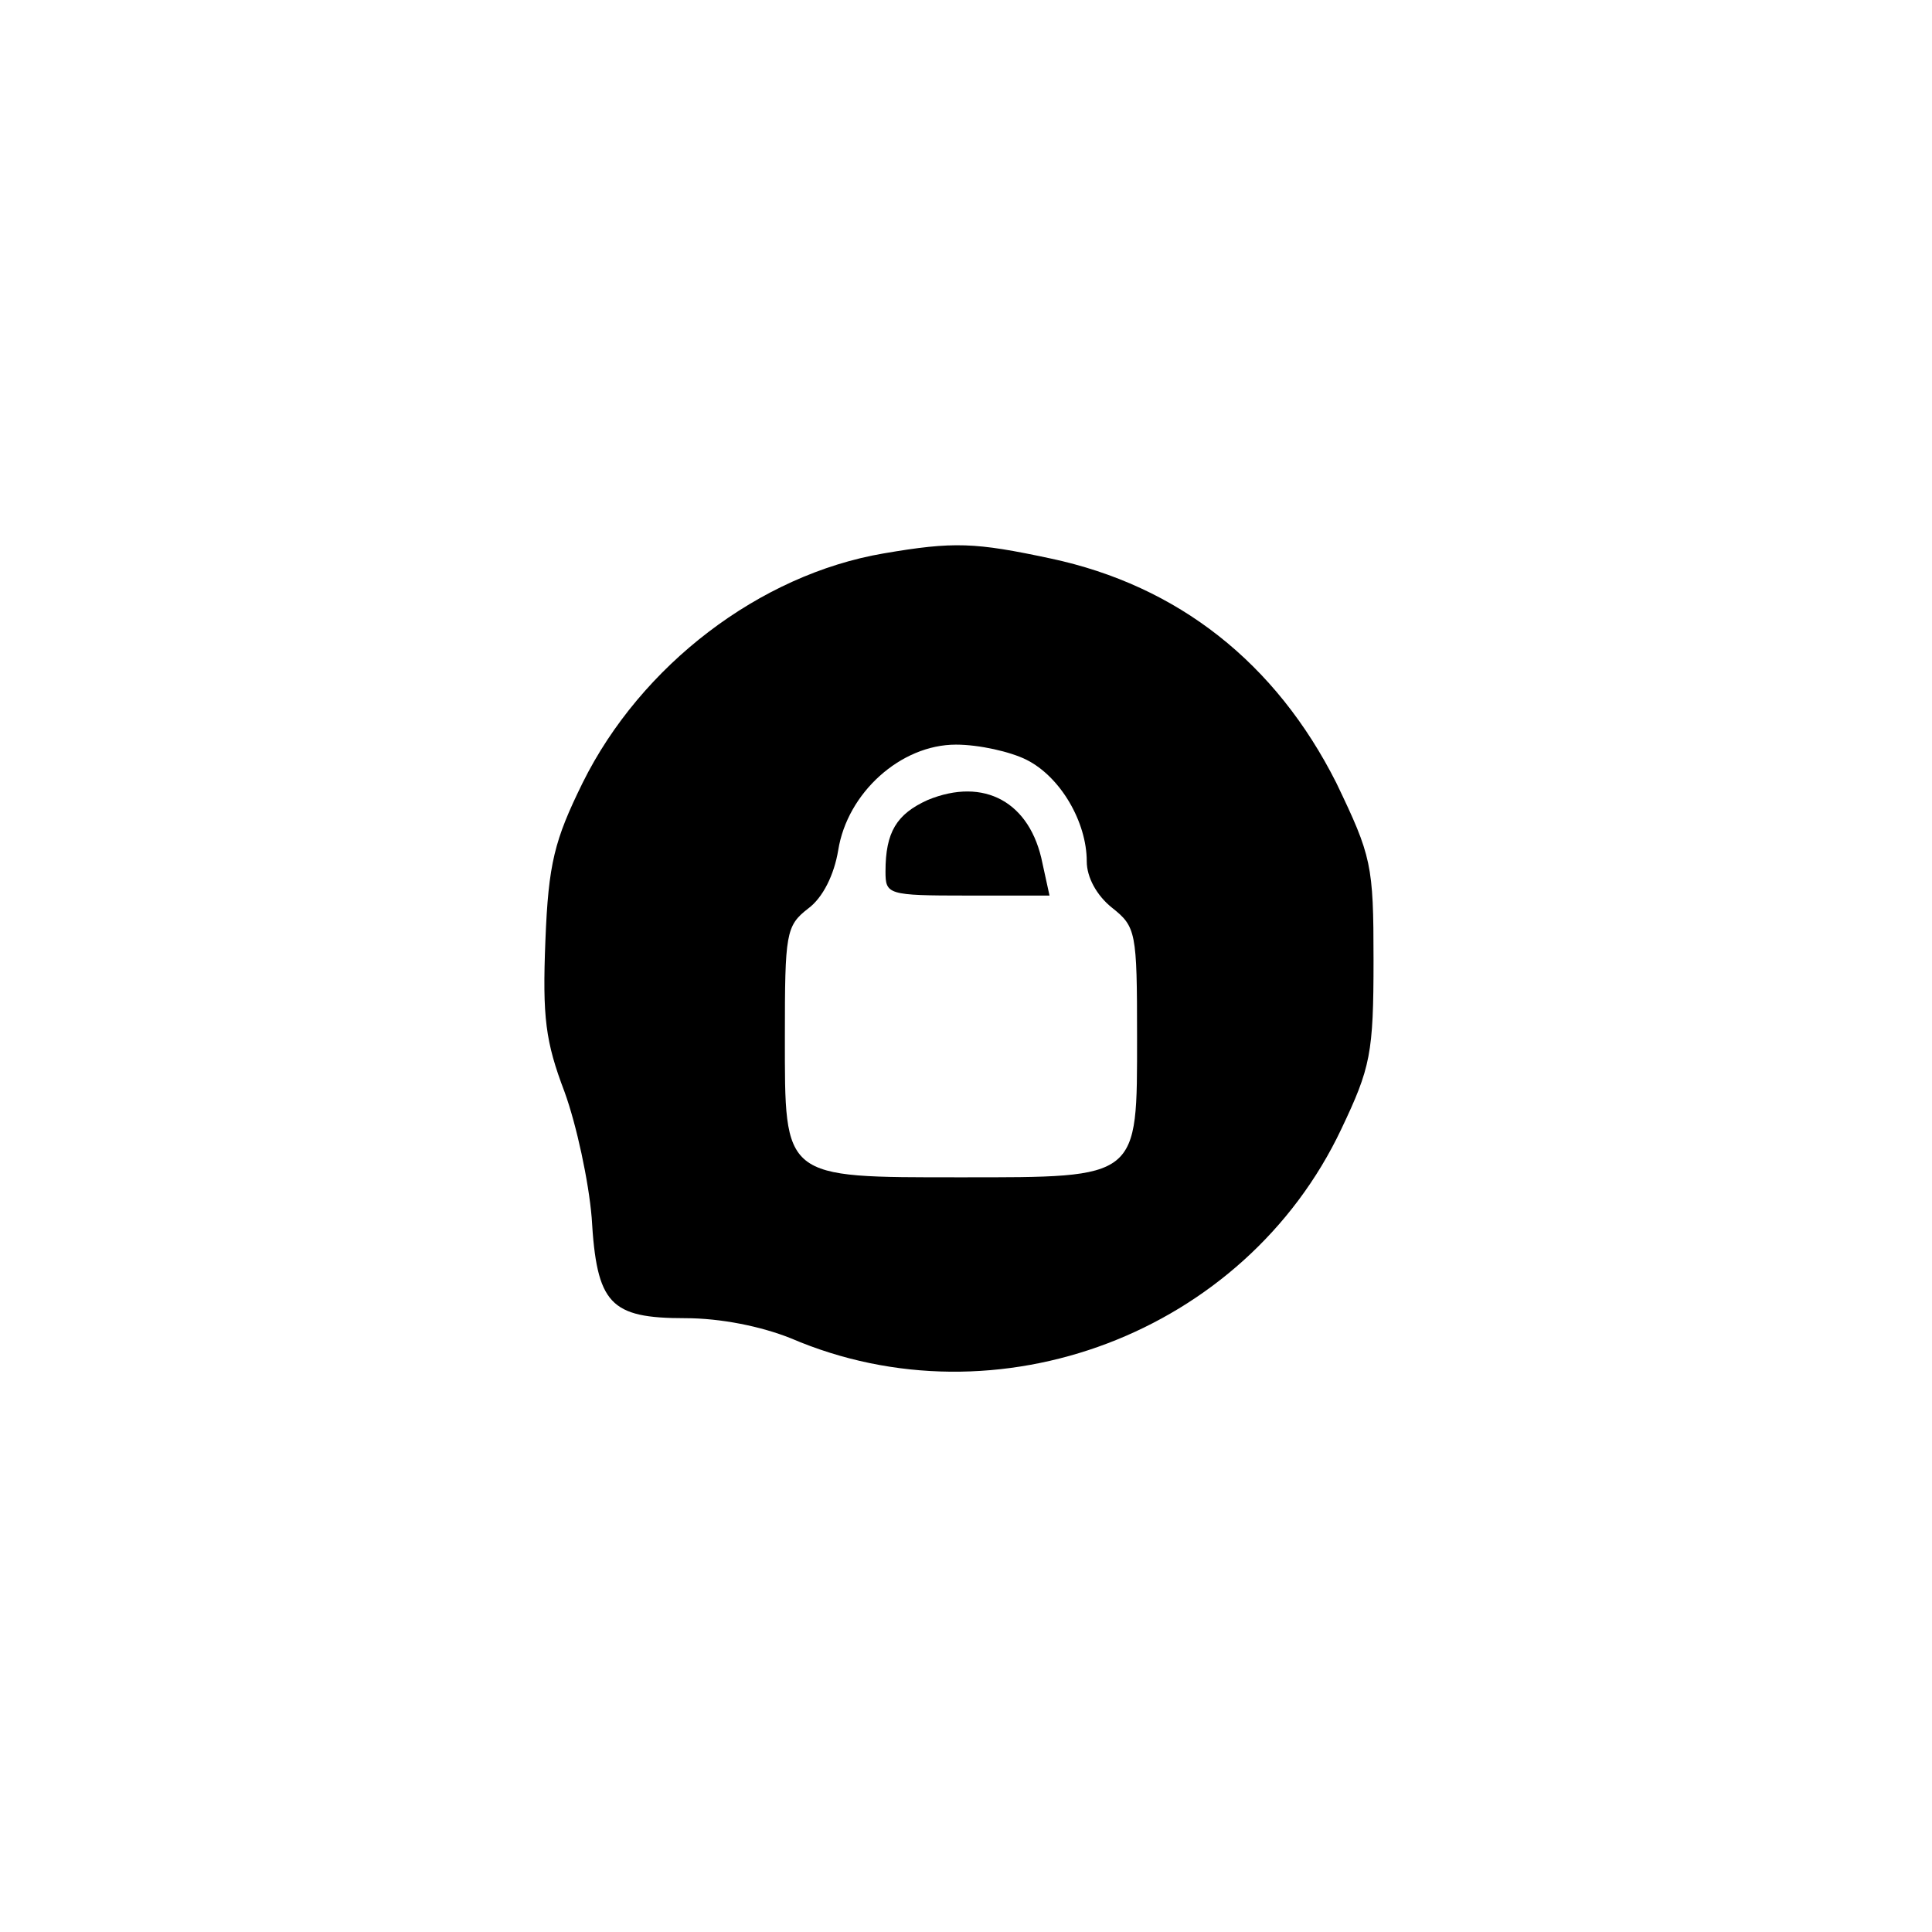 <?xml version="1.0" standalone="no"?>
<!DOCTYPE svg PUBLIC "-//W3C//DTD SVG 20010904//EN"
 "http://www.w3.org/TR/2001/REC-SVG-20010904/DTD/svg10.dtd">
<svg version="1.0" xmlns="http://www.w3.org/2000/svg"
 width="192pt" height="192pt" viewBox="0 0 192 192"
 preserveAspectRatio="xMidYMid meet">
<g transform="translate(0,192) scale(0.1,-0.1)"
fill="#000000" stroke="none">
811 c445 -92 729 -532 635 -987 -62 -301 -295 -546 -601 -630 -91 -26 -329
-26 -420 0 -291 80 -516 305 -596 596 -26 91 -26 329 0 420 120 433 542 692
982 601z"/>
<path d="M878 1370 c-123 -21 -241 -111 -299 -228 -28 -57 -34 -80 -37 -157
-3 -76 0 -100 19 -150 12 -33 24 -89 27 -125 5 -86 18 -100 93 -100 35 0 75
-8 105 -20 205 -88 451 5 547 208 29 61 32 75 32 168 0 95 -2 103 -37 176 -60
119 -157 196 -284 223 -75 16 -96 17 -166 5z m142 -205 c34 -17 60 -62 60
-101 0 -16 10 -34 25 -46 24 -19 25 -24 25 -128 0 -142 3 -140 -175 -140 -178
0 -175 -2 -175 140 0 102 1 110 23 127 15 11 26 34 30 58 9 57 62 105 117 105
23 0 54 -7 70 -15z"/>
<path d="M922 1125 c-31 -14 -42 -32 -42 -71 0 -23 2 -24 81 -24 l82 0 -7 32
c-12 61 -58 86 -114 63z"/>
</g>
</svg>
